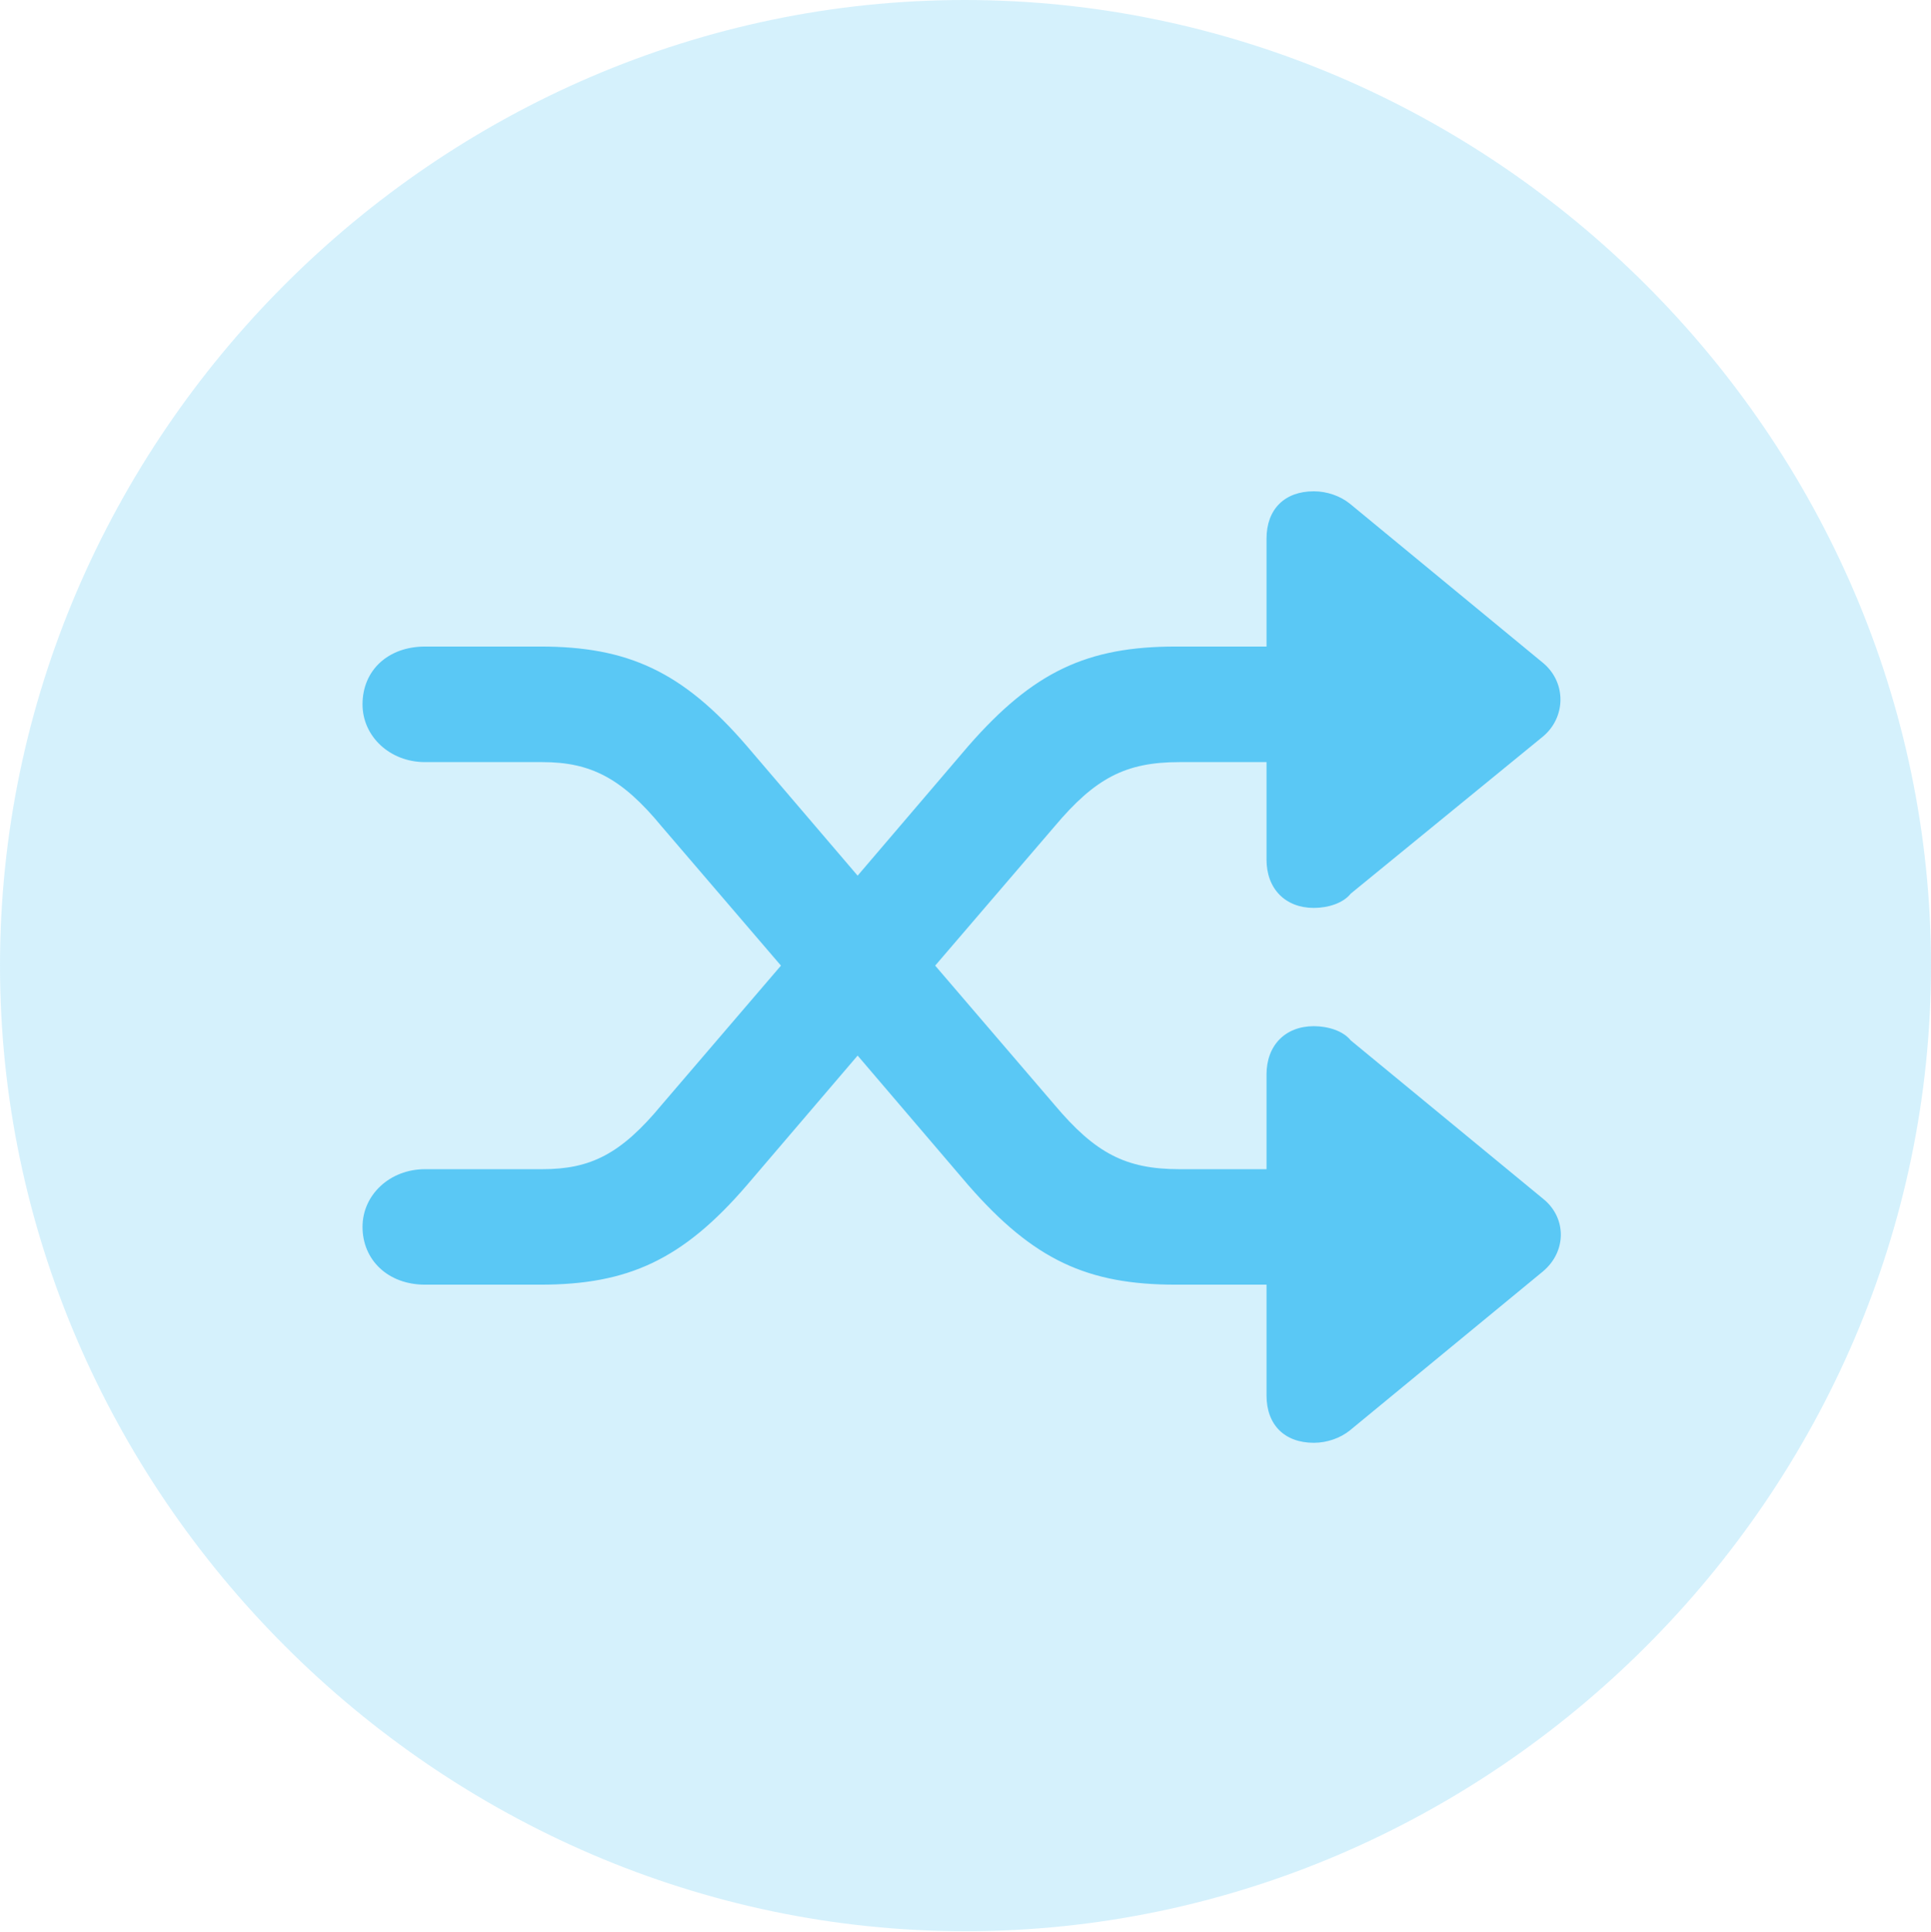 <?xml version="1.0" encoding="UTF-8"?>
<!--Generator: Apple Native CoreSVG 175.5-->
<!DOCTYPE svg
PUBLIC "-//W3C//DTD SVG 1.1//EN"
       "http://www.w3.org/Graphics/SVG/1.1/DTD/svg11.dtd">
<svg version="1.1" xmlns="http://www.w3.org/2000/svg" xmlns:xlink="http://www.w3.org/1999/xlink" width="24.902" height="24.915">
 <g>
  <rect height="24.915" opacity="0" width="24.902" x="0" y="0"/>
  <path d="M12.451 24.902C19.263 24.902 24.902 19.25 24.902 12.451C24.902 5.64 19.25 0 12.439 0C5.64 0 0 5.64 0 12.451C0 19.25 5.652 24.902 12.451 24.902Z" fill="#5ac8f5" fill-opacity="0.25"/>
  <path d="M4.675 15.82C4.675 15.405 5.029 15.076 5.481 15.076L6.995 15.076C7.617 15.076 8.008 14.88 8.533 14.246L10.071 12.451L8.533 10.657C8.02 10.034 7.617 9.827 6.995 9.827L5.481 9.827C5.029 9.827 4.675 9.497 4.675 9.082C4.675 8.643 5.005 8.337 5.481 8.337L6.97 8.337C8.093 8.337 8.801 8.655 9.631 9.619L11.06 11.291L12.488 9.619C13.33 8.655 14.026 8.337 15.161 8.337L16.333 8.337L16.333 6.946C16.333 6.567 16.565 6.335 16.943 6.335C17.114 6.335 17.285 6.396 17.407 6.494L19.91 8.557C20.203 8.813 20.19 9.253 19.898 9.497L17.419 11.523C17.322 11.646 17.127 11.707 16.943 11.707C16.577 11.707 16.333 11.462 16.333 11.084L16.333 9.827L15.21 9.827C14.514 9.827 14.123 10.034 13.599 10.657L12.06 12.451L13.599 14.246C14.123 14.868 14.514 15.076 15.21 15.076L16.333 15.076L16.333 13.855C16.333 13.477 16.577 13.232 16.943 13.232C17.127 13.232 17.322 13.293 17.419 13.415L19.91 15.466C20.203 15.71 20.203 16.138 19.898 16.394L17.407 18.445C17.285 18.543 17.114 18.604 16.943 18.604C16.565 18.604 16.333 18.372 16.333 17.993L16.333 16.565L15.161 16.565C14.026 16.565 13.33 16.248 12.488 15.283L11.06 13.611L9.631 15.283C8.801 16.248 8.093 16.565 6.97 16.565L5.481 16.565C5.005 16.565 4.675 16.248 4.675 15.82Z" fill="#5ac8f5"/>
 </g>
</svg>

